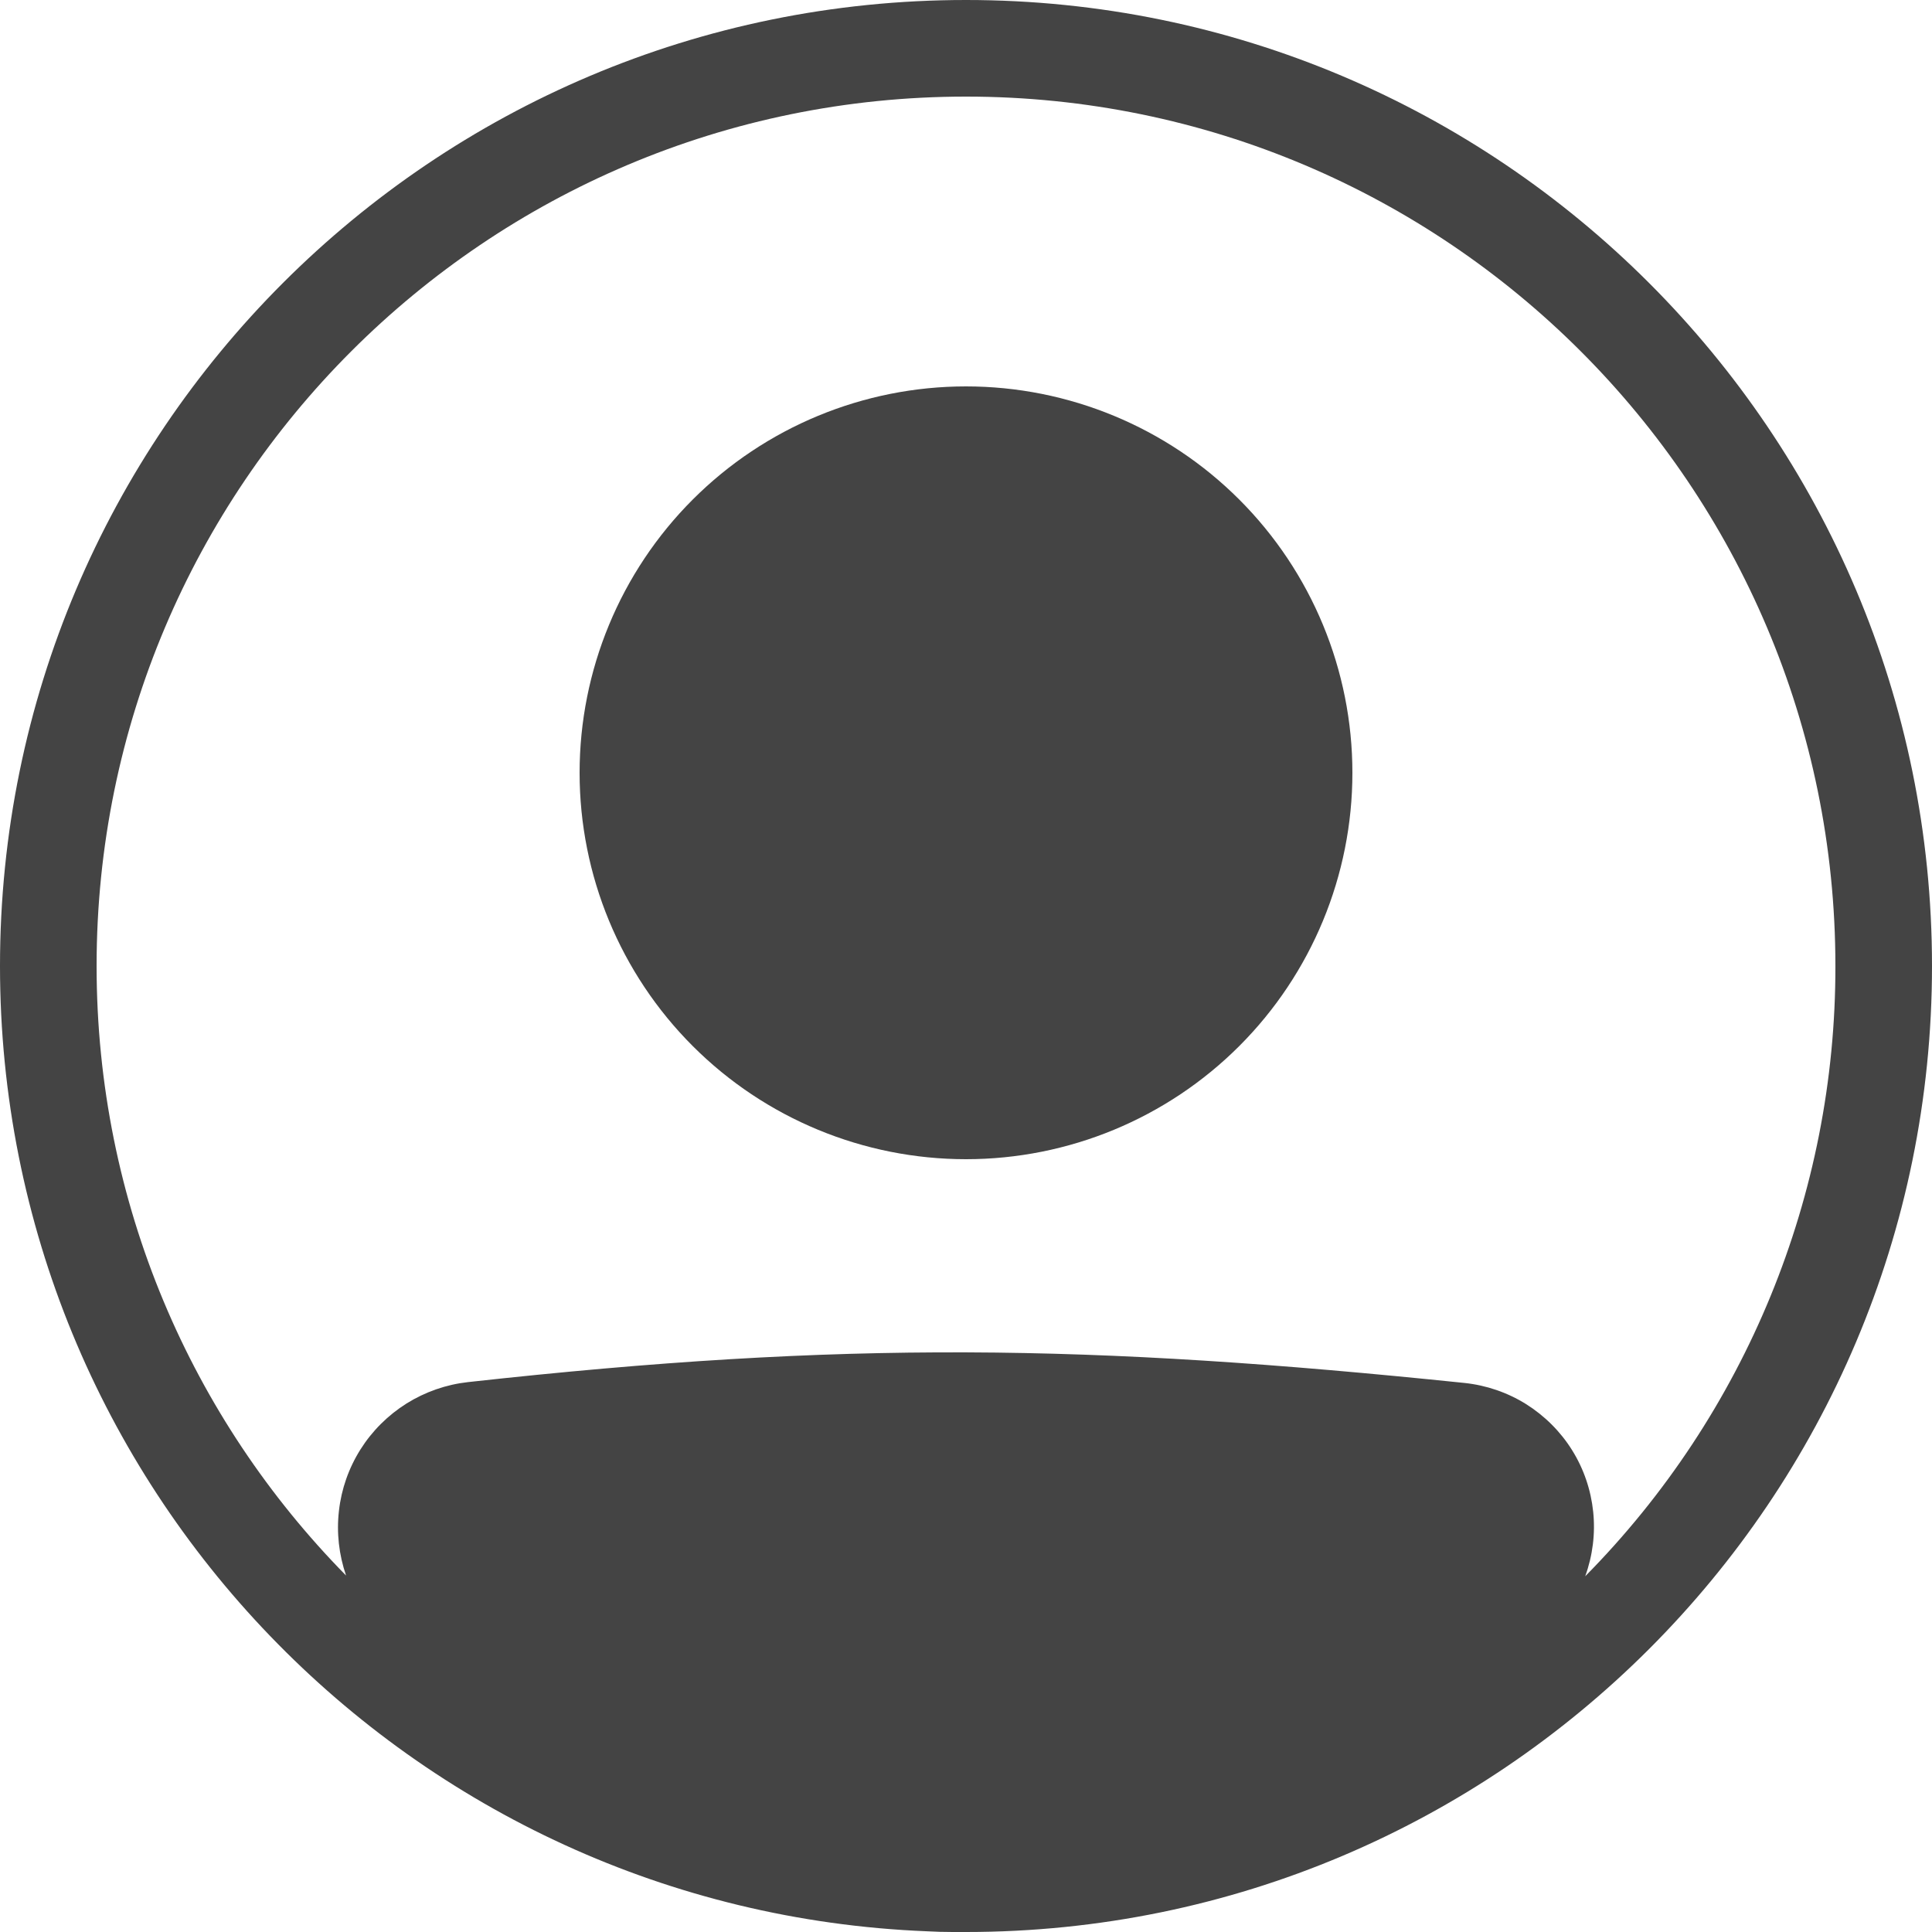 <svg width="16" height="16" viewBox="0 0 16 16" fill="none" xmlns="http://www.w3.org/2000/svg">
<path d="M11.2 6.4C11.2 7.249 10.863 8.063 10.263 8.663C9.663 9.263 8.849 9.6 8 9.6C7.151 9.6 6.337 9.263 5.737 8.663C5.137 8.063 4.8 7.249 4.8 6.4C4.8 5.551 5.137 4.737 5.737 4.137C6.337 3.537 7.151 3.2 8 3.2C8.849 3.2 9.663 3.537 10.263 4.137C10.863 4.737 11.2 5.551 11.2 6.4Z" fill="#444444"/>
<path fill-rule="evenodd" clip-rule="evenodd" d="M7.674 15.994C3.407 15.822 0 12.309 0 8C0 3.582 3.582 0 8 0C12.418 0 16 3.582 16 8C16 12.418 12.418 16 8 16H7.89C7.818 16 7.746 15.998 7.674 15.994ZM2.866 13.048C2.807 12.876 2.786 12.693 2.807 12.512C2.827 12.332 2.888 12.158 2.985 12.004C3.082 11.85 3.213 11.72 3.367 11.623C3.521 11.527 3.695 11.466 3.876 11.446C6.994 11.101 9.025 11.132 12.128 11.453C12.309 11.472 12.484 11.532 12.638 11.628C12.792 11.725 12.923 11.855 13.019 12.009C13.116 12.164 13.175 12.338 13.194 12.519C13.213 12.7 13.19 12.883 13.128 13.054C14.458 11.708 15.203 9.892 15.2 8C15.2 4.024 11.976 0.8 8 0.8C4.024 0.8 0.8 4.024 0.8 8C0.8 9.966 1.588 11.749 2.866 13.048Z" fill="#444444"/>
</svg>
